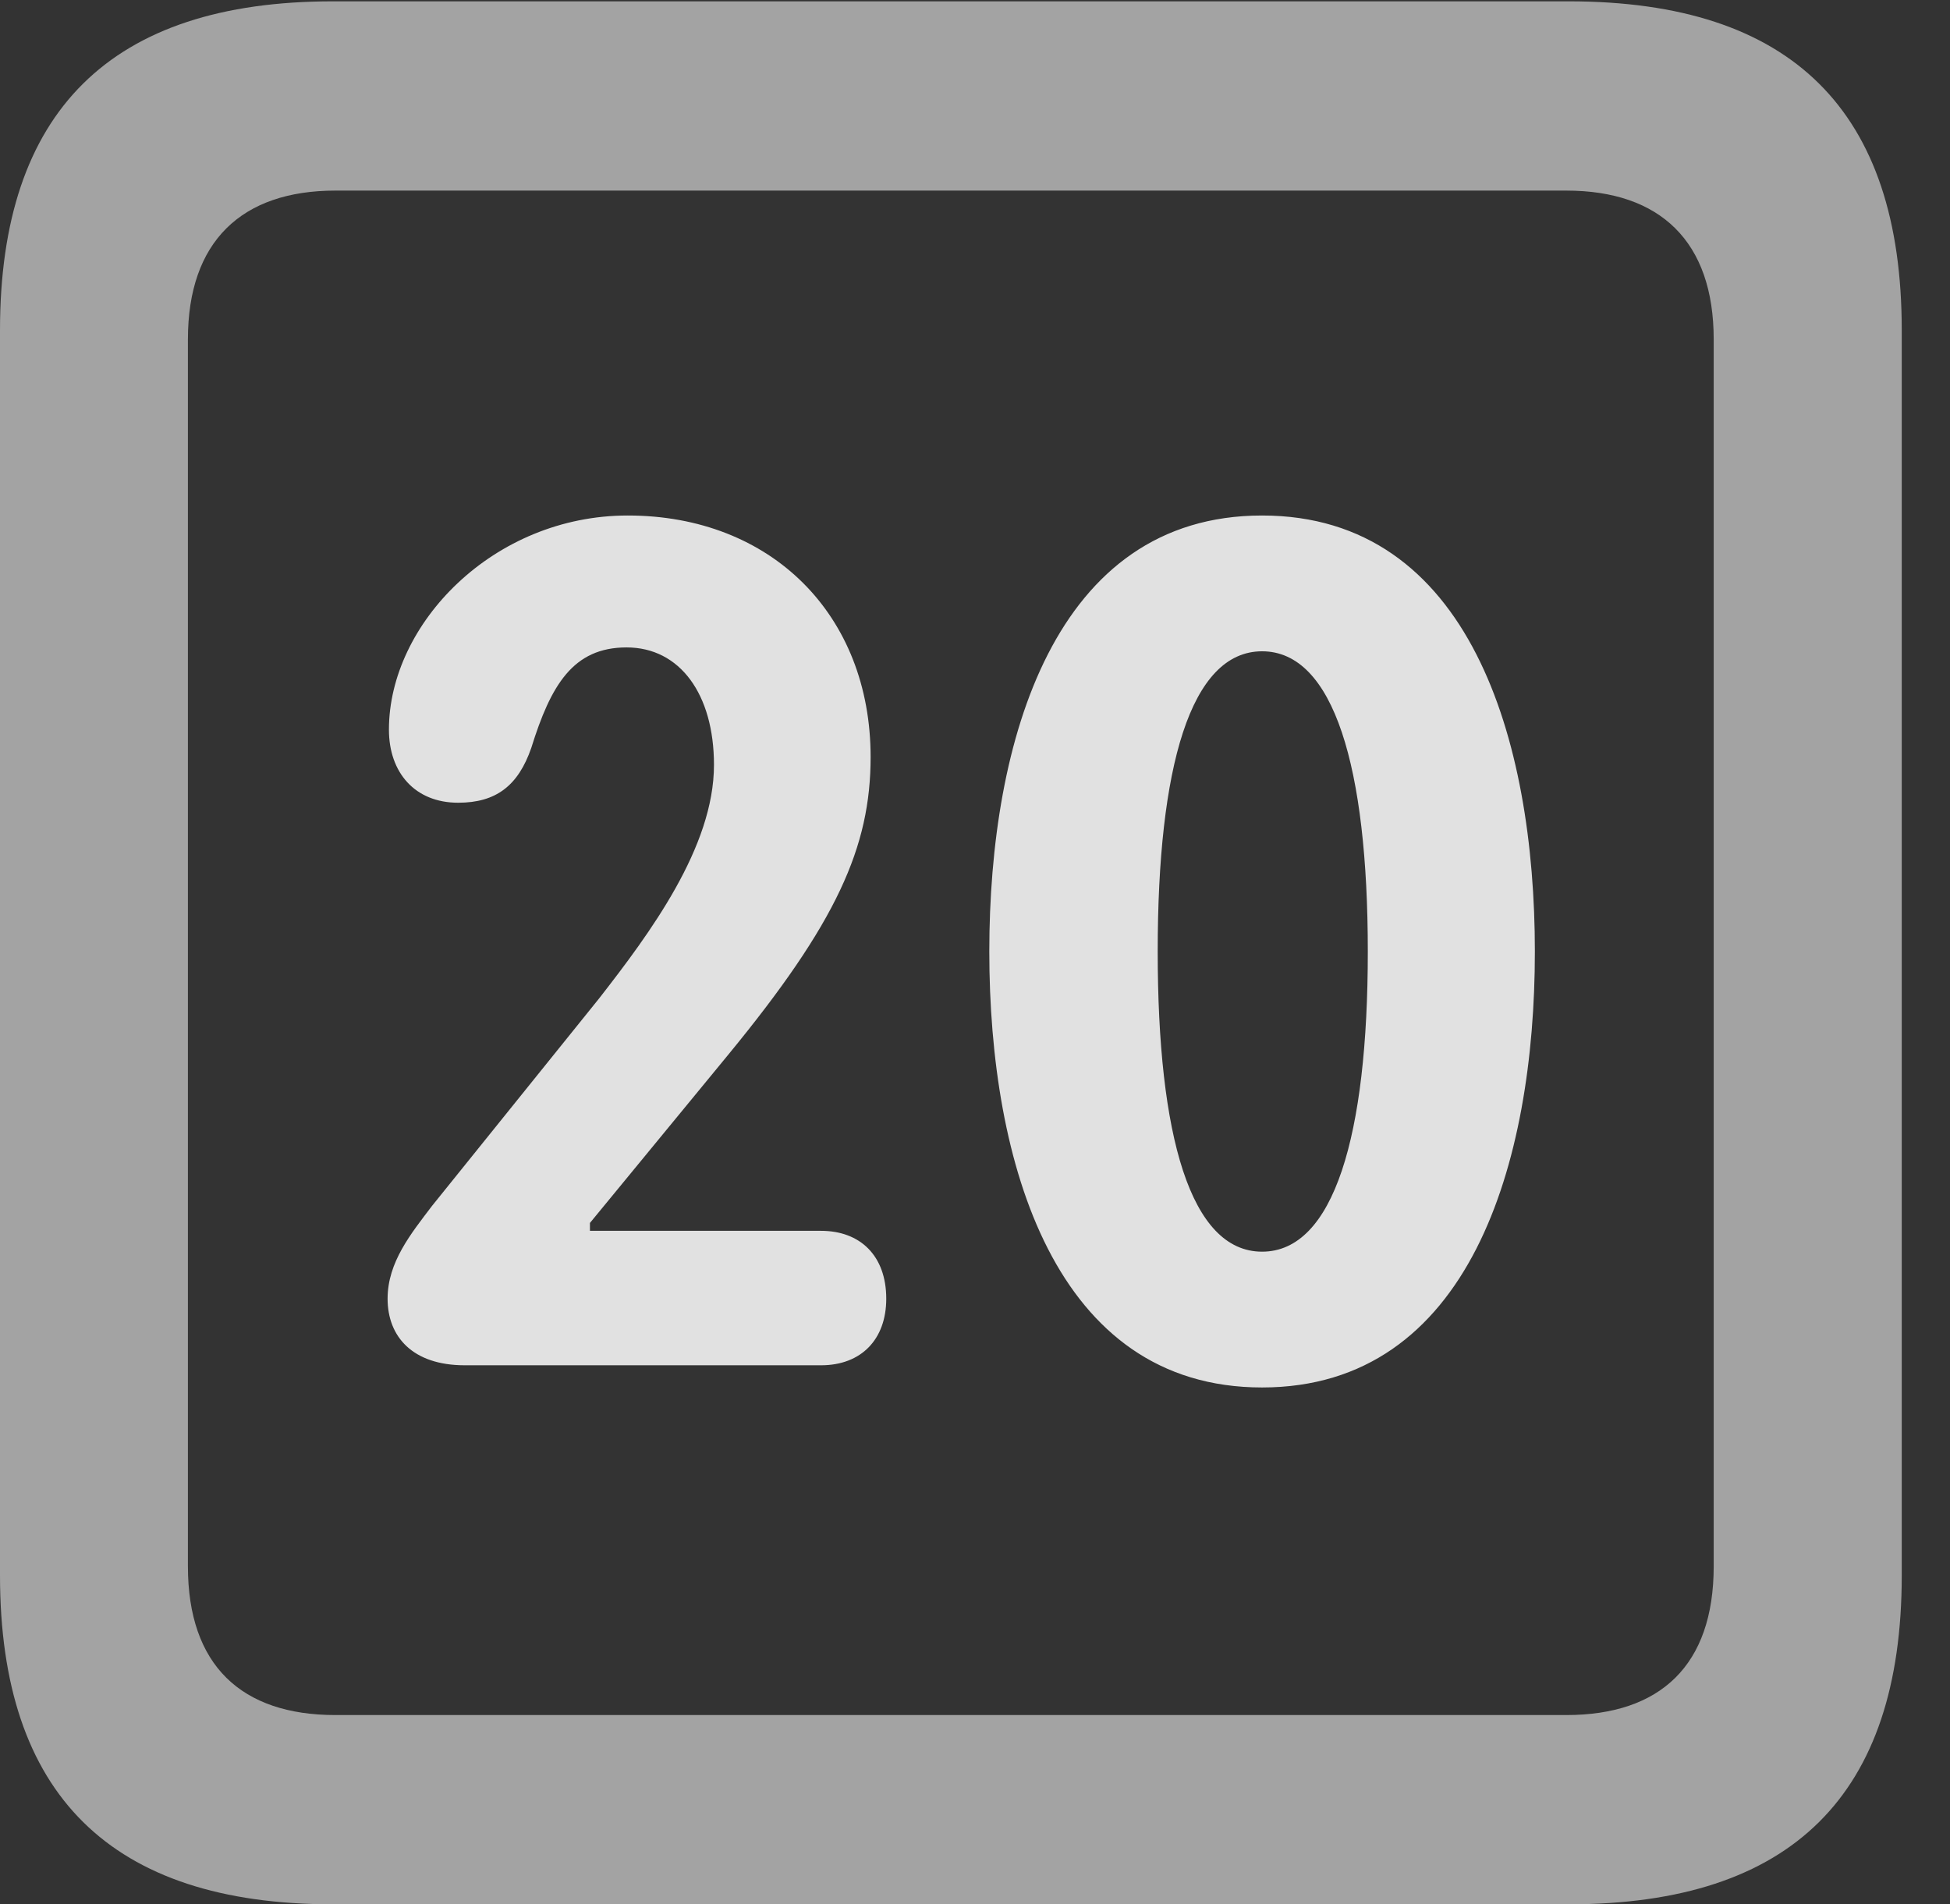 <?xml version="1.0" encoding="UTF-8"?>
<!--Generator: Apple Native CoreSVG 232.5-->
<!DOCTYPE svg
PUBLIC "-//W3C//DTD SVG 1.1//EN"
       "http://www.w3.org/Graphics/SVG/1.1/DTD/svg11.dtd">
<svg version="1.1" xmlns="http://www.w3.org/2000/svg" xmlns:xlink="http://www.w3.org/1999/xlink" width="14.59" height="14.248">
 <rect width="100%" height="100%" fill="#333333" stroke="none"/>
 <g>
  <rect height="14.248" opacity="0" width="14.59" x="0" y="0"/>
  <path d="M2.49 14.248L11.738 14.248C13.408 14.248 14.229 13.428 14.229 11.787L14.229 2.471C14.229 0.83 13.408 0.01 11.738 0.01L2.49 0.01C0.83 0.01 0 0.83 0 2.471L0 11.787C0 13.428 0.83 14.248 2.49 14.248ZM2.51 12.832C1.807 12.832 1.406 12.461 1.406 11.719L1.406 2.539C1.406 1.807 1.807 1.426 2.51 1.426L11.719 1.426C12.422 1.426 12.822 1.807 12.822 2.539L12.822 11.719C12.822 12.461 12.422 12.832 11.719 12.832Z" fill="#ffffff" fill-opacity="0.55"/>
  <path d="M3.477 10.215L6.143 10.215C6.445 10.215 6.631 10.02 6.631 9.717C6.631 9.395 6.436 9.209 6.143 9.209L4.414 9.209L4.414 9.15L5.449 7.891C6.26 6.904 6.514 6.338 6.514 5.664C6.514 4.6 5.771 3.857 4.697 3.857C3.691 3.857 2.91 4.668 2.91 5.459C2.91 5.781 3.105 6.006 3.428 6.006C3.711 6.006 3.877 5.879 3.975 5.596C4.121 5.127 4.287 4.844 4.688 4.844C5.088 4.844 5.342 5.195 5.342 5.723C5.342 6.338 4.863 6.982 4.482 7.471L3.232 9.023C3.076 9.229 2.9 9.443 2.9 9.717C2.9 10 3.086 10.215 3.477 10.215ZM9.443 10.381C10.996 10.381 11.484 8.701 11.484 7.119C11.484 5.537 10.996 3.857 9.443 3.857C7.891 3.857 7.402 5.537 7.402 7.119C7.402 8.701 7.891 10.381 9.443 10.381ZM9.443 9.365C8.906 9.365 8.662 8.496 8.662 7.119C8.662 5.742 8.906 4.873 9.443 4.873C9.98 4.873 10.234 5.742 10.234 7.119C10.234 8.496 9.98 9.365 9.443 9.365Z" fill="#ffffff" fill-opacity="0.85"/>
 </g>
</svg>
